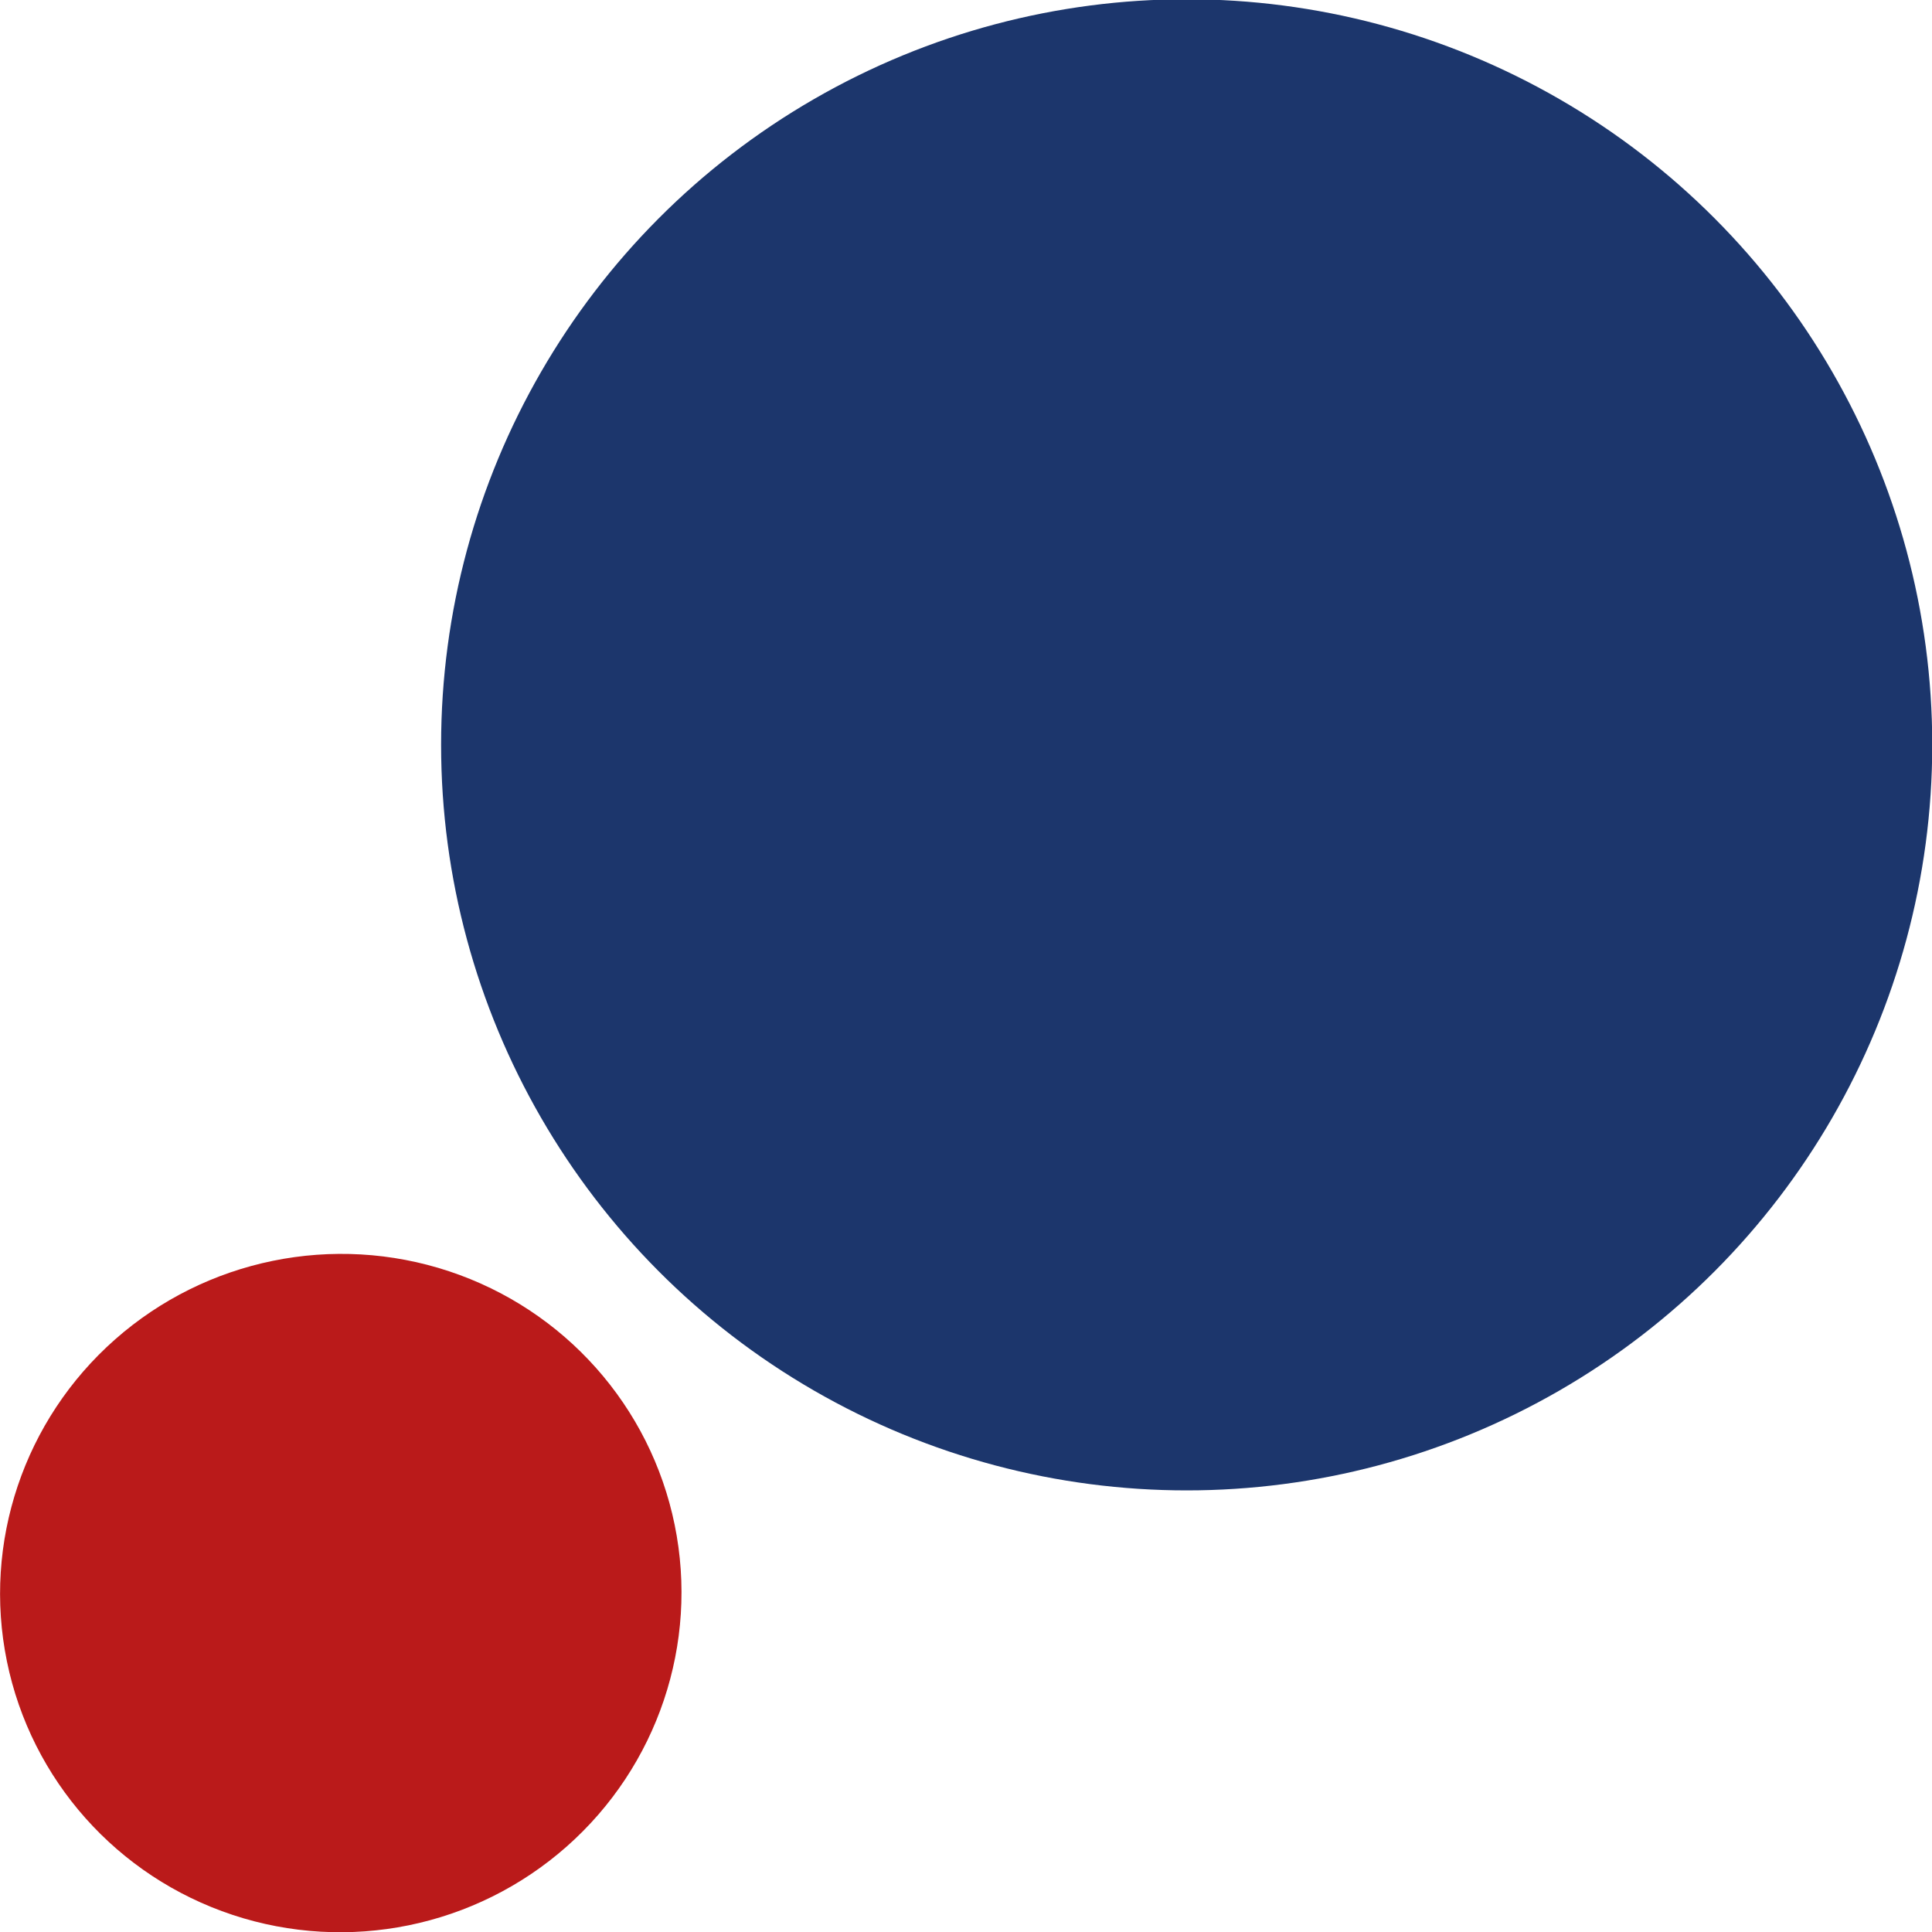 <?xml version="1.0" encoding="UTF-8" standalone="no"?>
<!-- Created with Inkscape (http://www.inkscape.org/) -->

<svg
   width="150mm"
   height="150mm"
   viewBox="0 0 150 150"
   version="1.1"
   id="svg5"
   sodipodi:docname="background.svg"
   inkscape:version="1.1.1 (3bf5ae0d25, 2021-09-20, custom)"
   inkscape:export-filename="/home/stathis/src/anarres-frontend/assets/img/icon.png"
   inkscape:export-xdpi="5.4186668"
   inkscape:export-ydpi="5.4186668"
   xmlns:inkscape="http://www.inkscape.org/namespaces/inkscape"
   xmlns:sodipodi="http://sodipodi.sourceforge.net/DTD/sodipodi-0.dtd"
   xmlns="http://www.w3.org/2000/svg"
   xmlns:svg="http://www.w3.org/2000/svg">
  <sodipodi:namedview
     id="namedview7"
     pagecolor="#ffffff"
     bordercolor="#666666"
     borderopacity="1.0"
     inkscape:pageshadow="2"
     inkscape:pageopacity="0.0"
     inkscape:pagecheckerboard="0"
     inkscape:document-units="mm"
     showgrid="true"
     inkscape:zoom="0.8000088"
     inkscape:cx="448.12007"
     inkscape:cy="251.87223"
     inkscape:window-width="1521"
     inkscape:window-height="891"
     inkscape:window-x="26"
     inkscape:window-y="23"
     inkscape:window-maximized="0"
     inkscape:current-layer="layer1"
     objecttolerance="10000"
     guidetolerance="10000"
     inkscape:snap-path-clip="false"
     inkscape:snap-path-mask="false"
     inkscape:snap-perpendicular="false"
     inkscape:snap-tangential="false"
     inkscape:snap-bbox="true"
     inkscape:bbox-paths="true"
     inkscape:bbox-nodes="true"
     inkscape:snap-bbox-midpoints="true"
     inkscape:snap-smooth-nodes="true"
     inkscape:snap-intersection-paths="true"
     inkscape:object-paths="true"
     inkscape:snap-bbox-edge-midpoints="true"
     inkscape:snap-midpoints="true"
     inkscape:snap-object-midpoints="true">
    <inkscape:grid
       type="xygrid"
       id="grid88" />
  </sodipodi:namedview>
  <defs
     id="defs2" />
  <g
     inkscape:label="Layer 1"
     inkscape:groupmode="layer"
     id="layer1"
     transform="translate(-32.902,-93.845)">
    <ellipse
       style="fill:#ba1a1a;fill-opacity:1;stroke-width:0.323"
       id="path129"
       cx="14.655"
       cy="225.007"
       rx="26.458"
       ry="26.328"
       transform="rotate(-11.537)" />
    <circle
       style="fill:#1c366c;fill-opacity:1;stroke-width:0.302"
       id="path163"
       cx="125.035"
       cy="151.673"
       r="57.886" />
  </g>
</svg>
